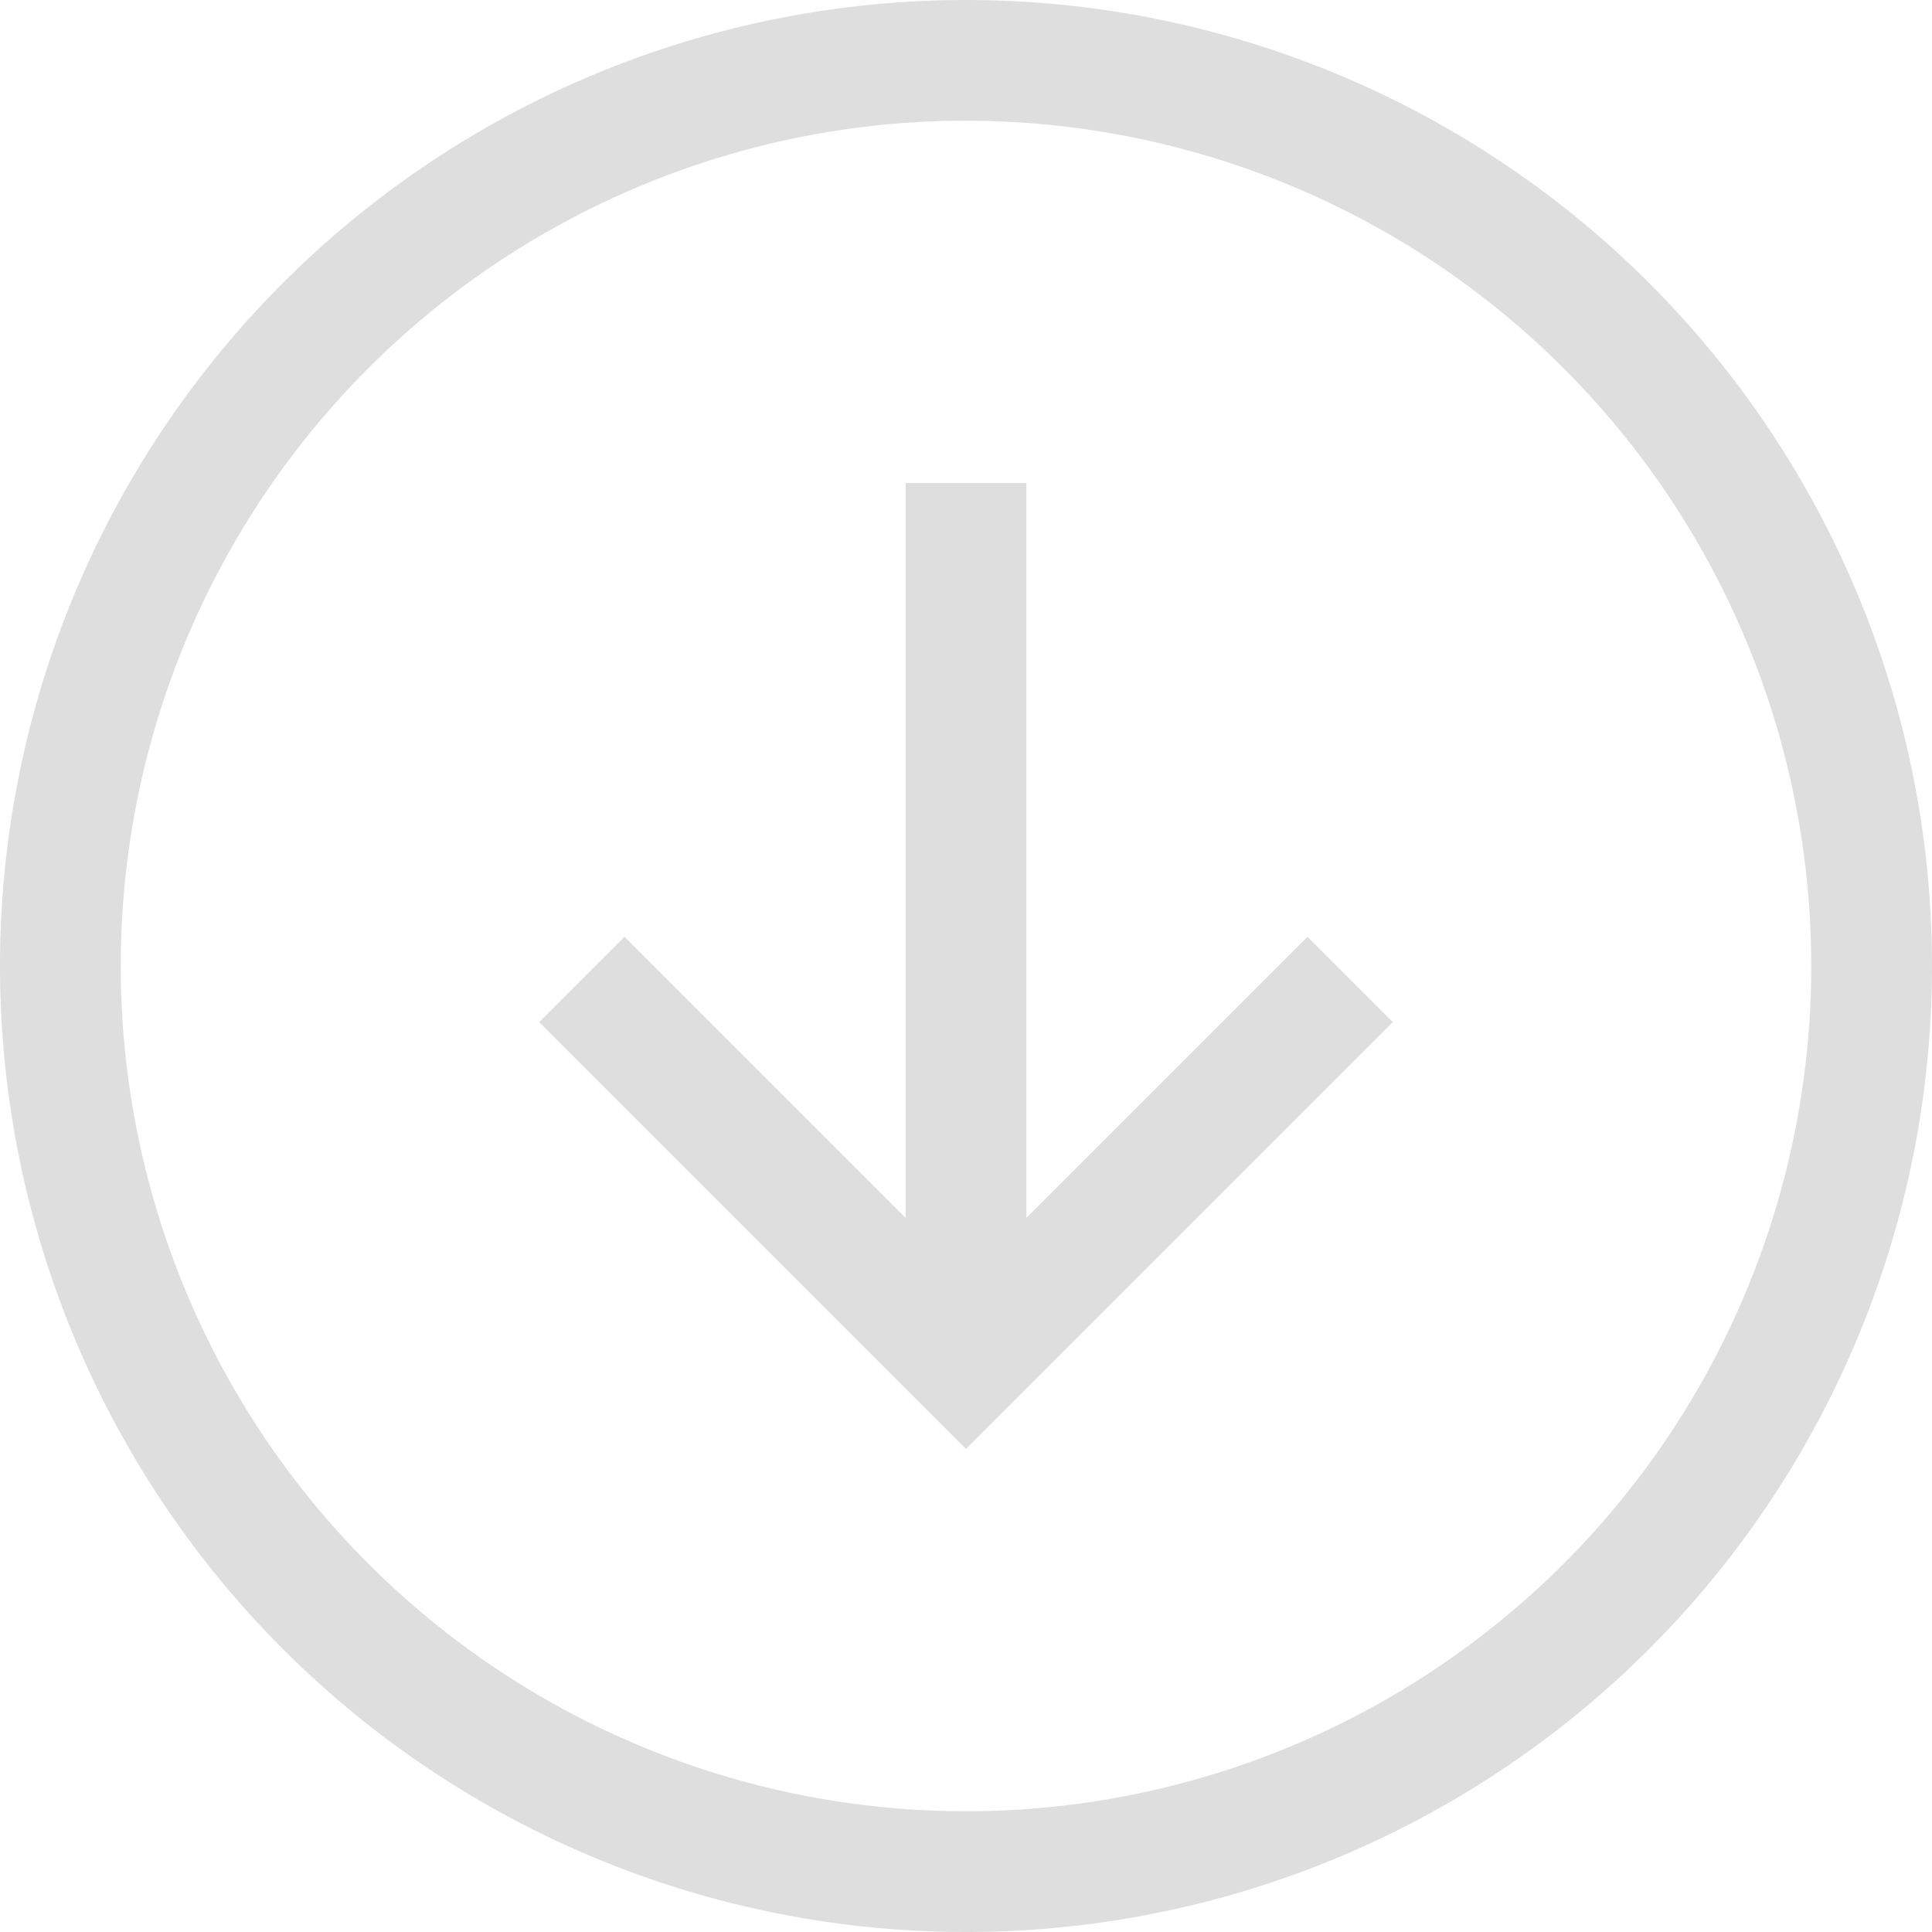 <svg xmlns="http://www.w3.org/2000/svg" width="16" height="16"><path fill="#dedede" d="M8 0a8 8 0 0 0-8 8 8 8 0 0 0 8 8 8 8 0 0 0 8-8 8 8 0 0 0-8-8zm-.094 1A7 7 0 0 1 8 1a7 7 0 0 1 7 7 7 7 0 0 1-7 7 7 7 0 0 1-7-7 7 7 0 0 1 6.906-7z"/><path fill="#dedede" d="M7.5 4v6.086L5.172 7.758l-.707.707L8 12l3.535-3.535-.707-.707L8.5 10.086V4h-1z" style="paint-order:stroke fill markers"/></svg>